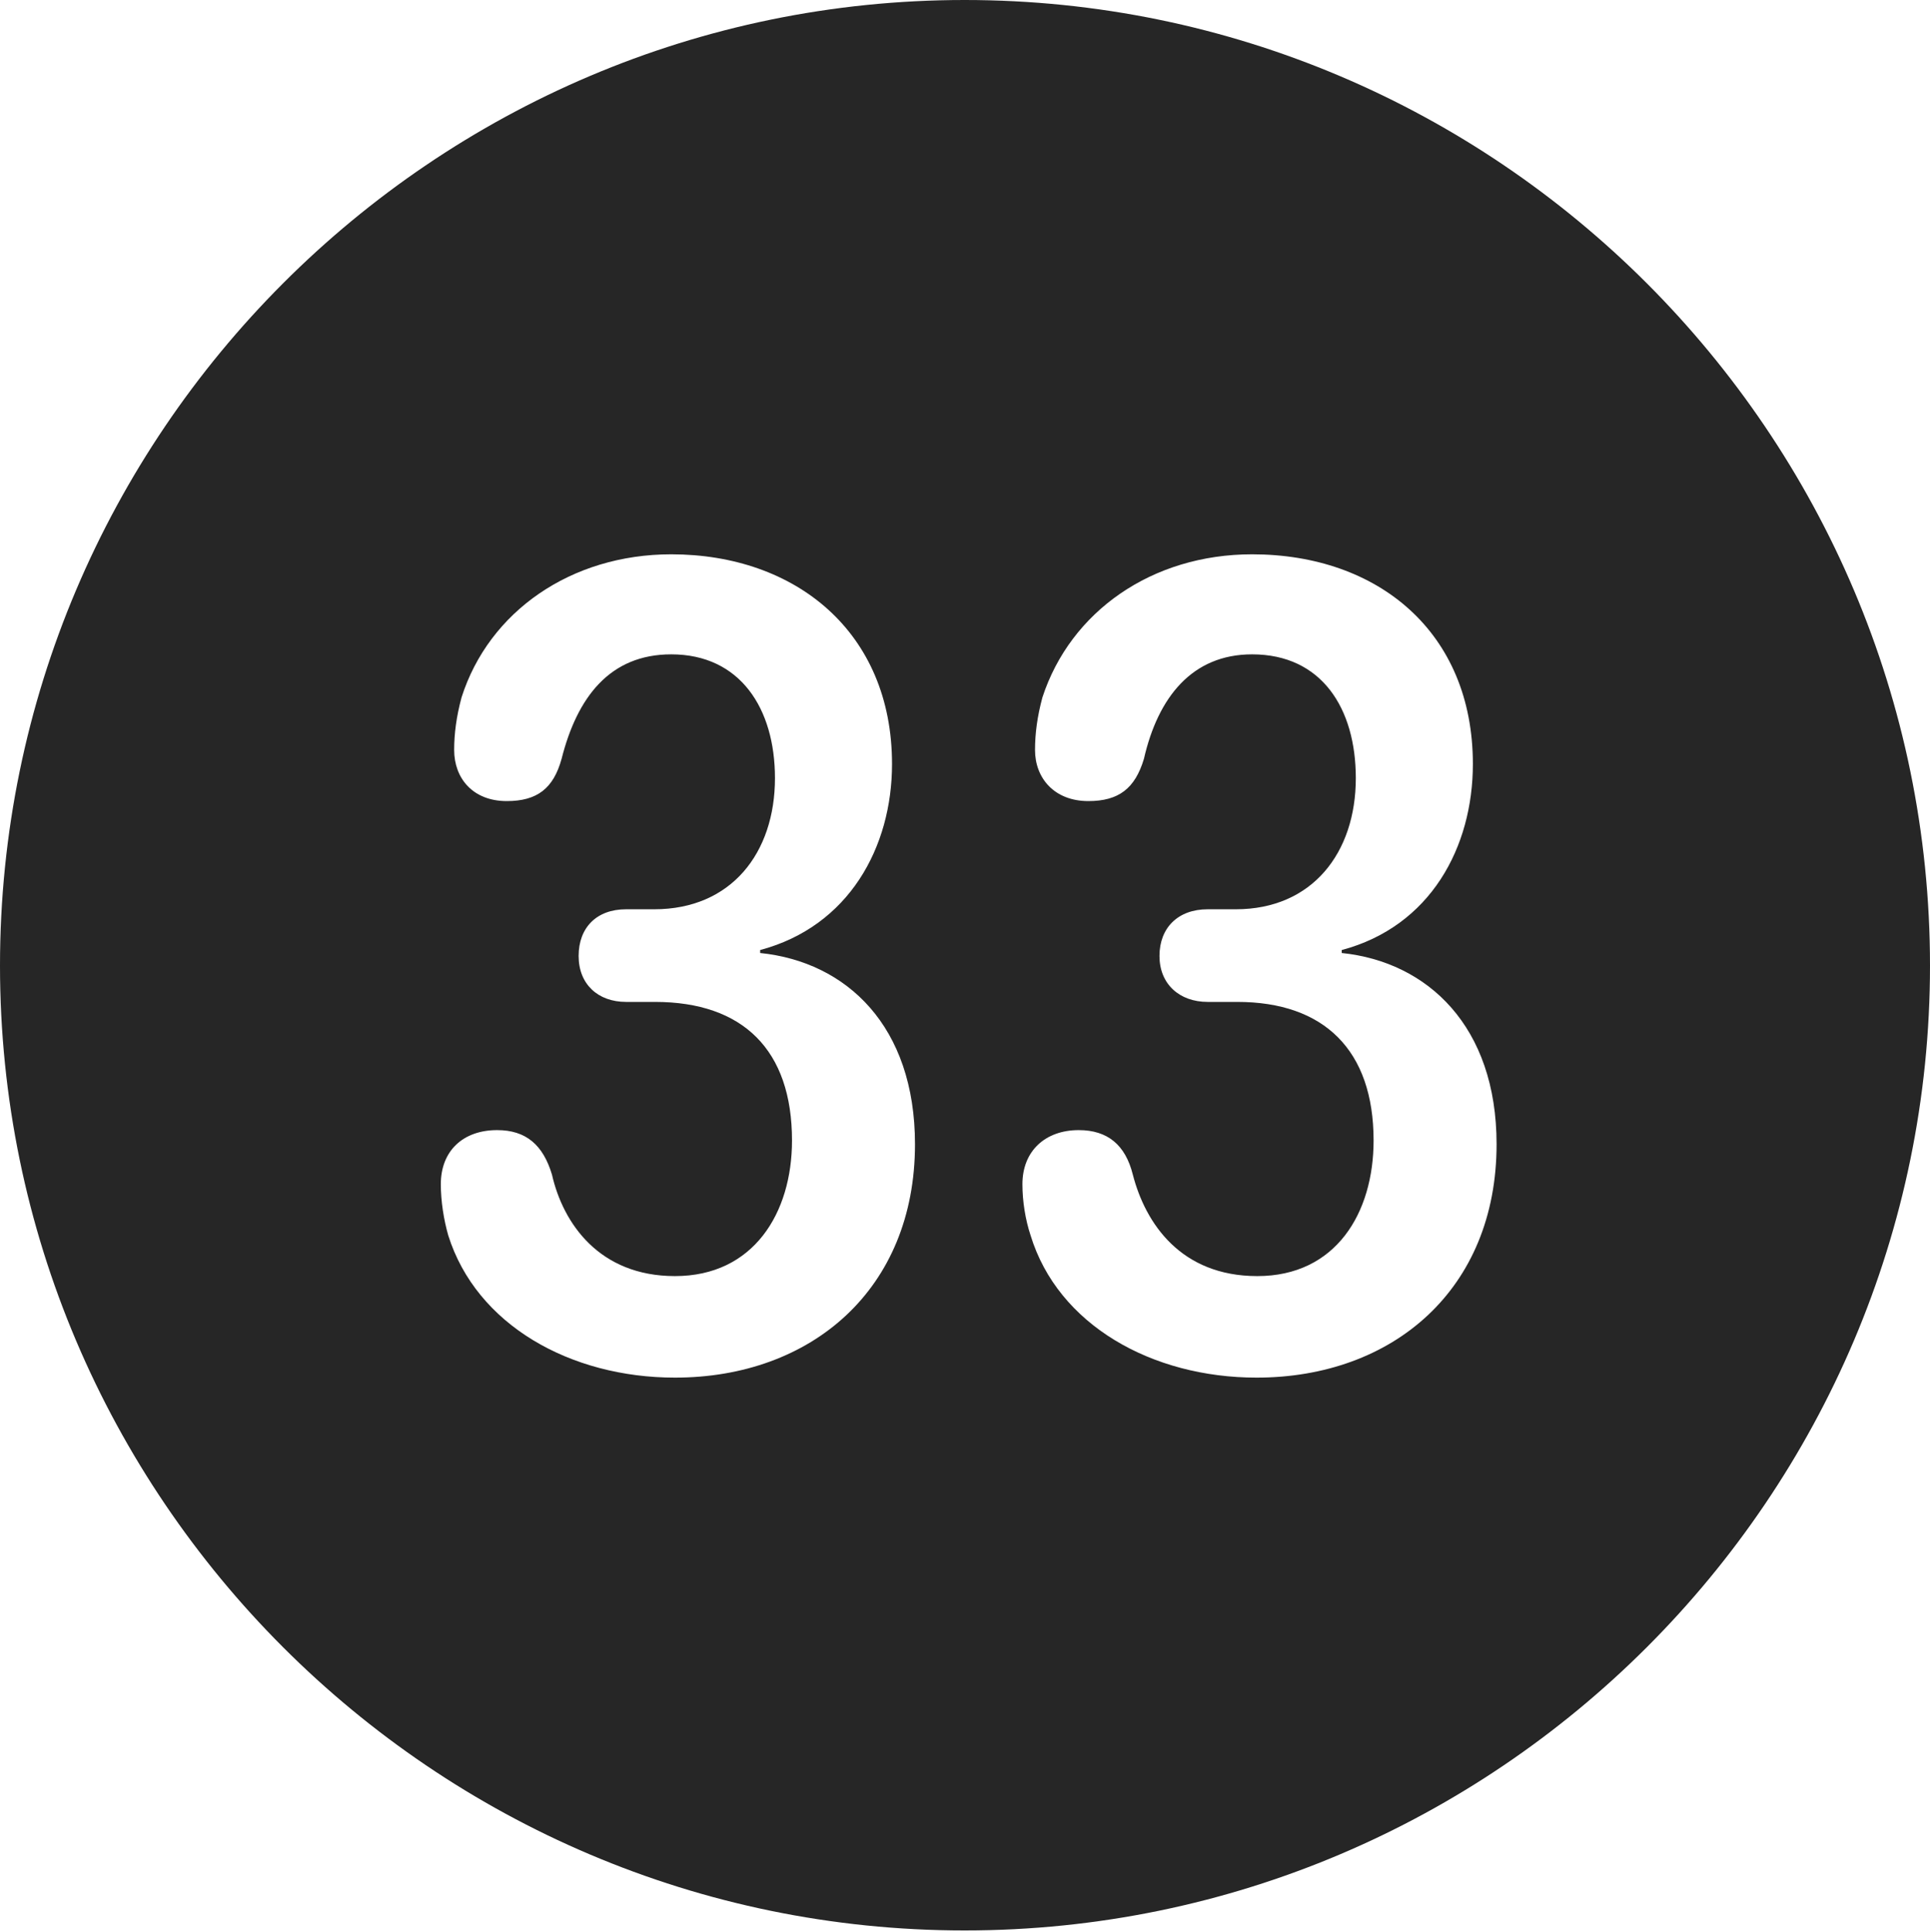 <?xml version="1.0" encoding="UTF-8"?>
<!--Generator: Apple Native CoreSVG 326-->
<!DOCTYPE svg
PUBLIC "-//W3C//DTD SVG 1.1//EN"
       "http://www.w3.org/Graphics/SVG/1.1/DTD/svg11.dtd">
<svg version="1.1" xmlns="http://www.w3.org/2000/svg" xmlns:xlink="http://www.w3.org/1999/xlink" viewBox="0 0 651.25 651.75">
 <g>
  <rect height="651.75" opacity="0" width="651.25" x="0" y="0"/>
  <path d="M651.25 325.75C651.25 505 505 651.25 325.5 651.25C146.25 651.25 0 505 0 325.75C0 146.25 146.25 0 325.5 0C505 0 651.25 146.25 651.25 325.75ZM155.75 235.25C154 241.75 153.25 247.5 153.25 253C153.25 262.5 159.5 270.25 171 270.25C181.25 270.25 186.75 266 189.5 256C194.75 235.25 205.75 220.75 226.5 220.75C249.75 220.75 261.5 239 261.5 262.5C261.5 287.75 246.75 306.75 220.75 306.75L211.25 306.75C201.25 306.75 195.25 313 195.25 322.5C195.25 332 201.75 338 211.25 338L221 338C250.75 338 267.25 354.25 267.25 384.75C267.25 409.25 254.25 430.5 227.75 430.5C202.25 430.5 190 412.75 186.25 396.25C183.25 386.25 177.5 381.25 167.75 381.25C156.25 381.25 148.75 388.25 148.75 399.5C148.75 405.25 149.75 411.5 151.25 416.75C160.75 447 192.5 464.75 227.75 464.75C273.75 464.75 308.75 435 308.75 386C308.75 346.25 285.75 324.5 256.5 321.5L256.5 320.5C286.5 312.5 301 285.75 301 257.75C301 213.25 268.5 187 226.5 187C192.75 187 165 206.25 155.75 235.25ZM351.75 235.25C350 241.75 349.25 247.5 349.25 253C349.25 262.5 355.75 270.25 367.25 270.25C377.5 270.25 383 266 386 256C390.75 235.25 402.25 220.75 422.5 220.75C446 220.75 457.5 239 457.5 262.5C457.5 287.75 442.75 306.75 417 306.75L407.5 306.75C397.5 306.75 391.25 313 391.25 322.5C391.25 332 398 338 407.5 338L417.5 338C446.75 338 463.5 354.25 463.5 384.75C463.5 409.25 450.75 430.5 424.25 430.5C398.5 430.5 386.5 412.75 382.25 396.25C379.75 386.25 373.75 381.25 364 381.25C352.75 381.25 345 388.25 345 399.5C345 405.25 346 411.5 347.75 416.75C357 447 388.75 464.75 424 464.75C470 464.75 505 435 505 386C505 346.25 481.75 324.5 452.75 321.5L452.75 320.5C482.75 312.5 497 285.75 497 257.75C497 213.25 465 187 422.5 187C388.75 187 361.25 206.25 351.75 235.25Z" fill="black" fill-opacity="0.85"/>
 </g>
</svg>
